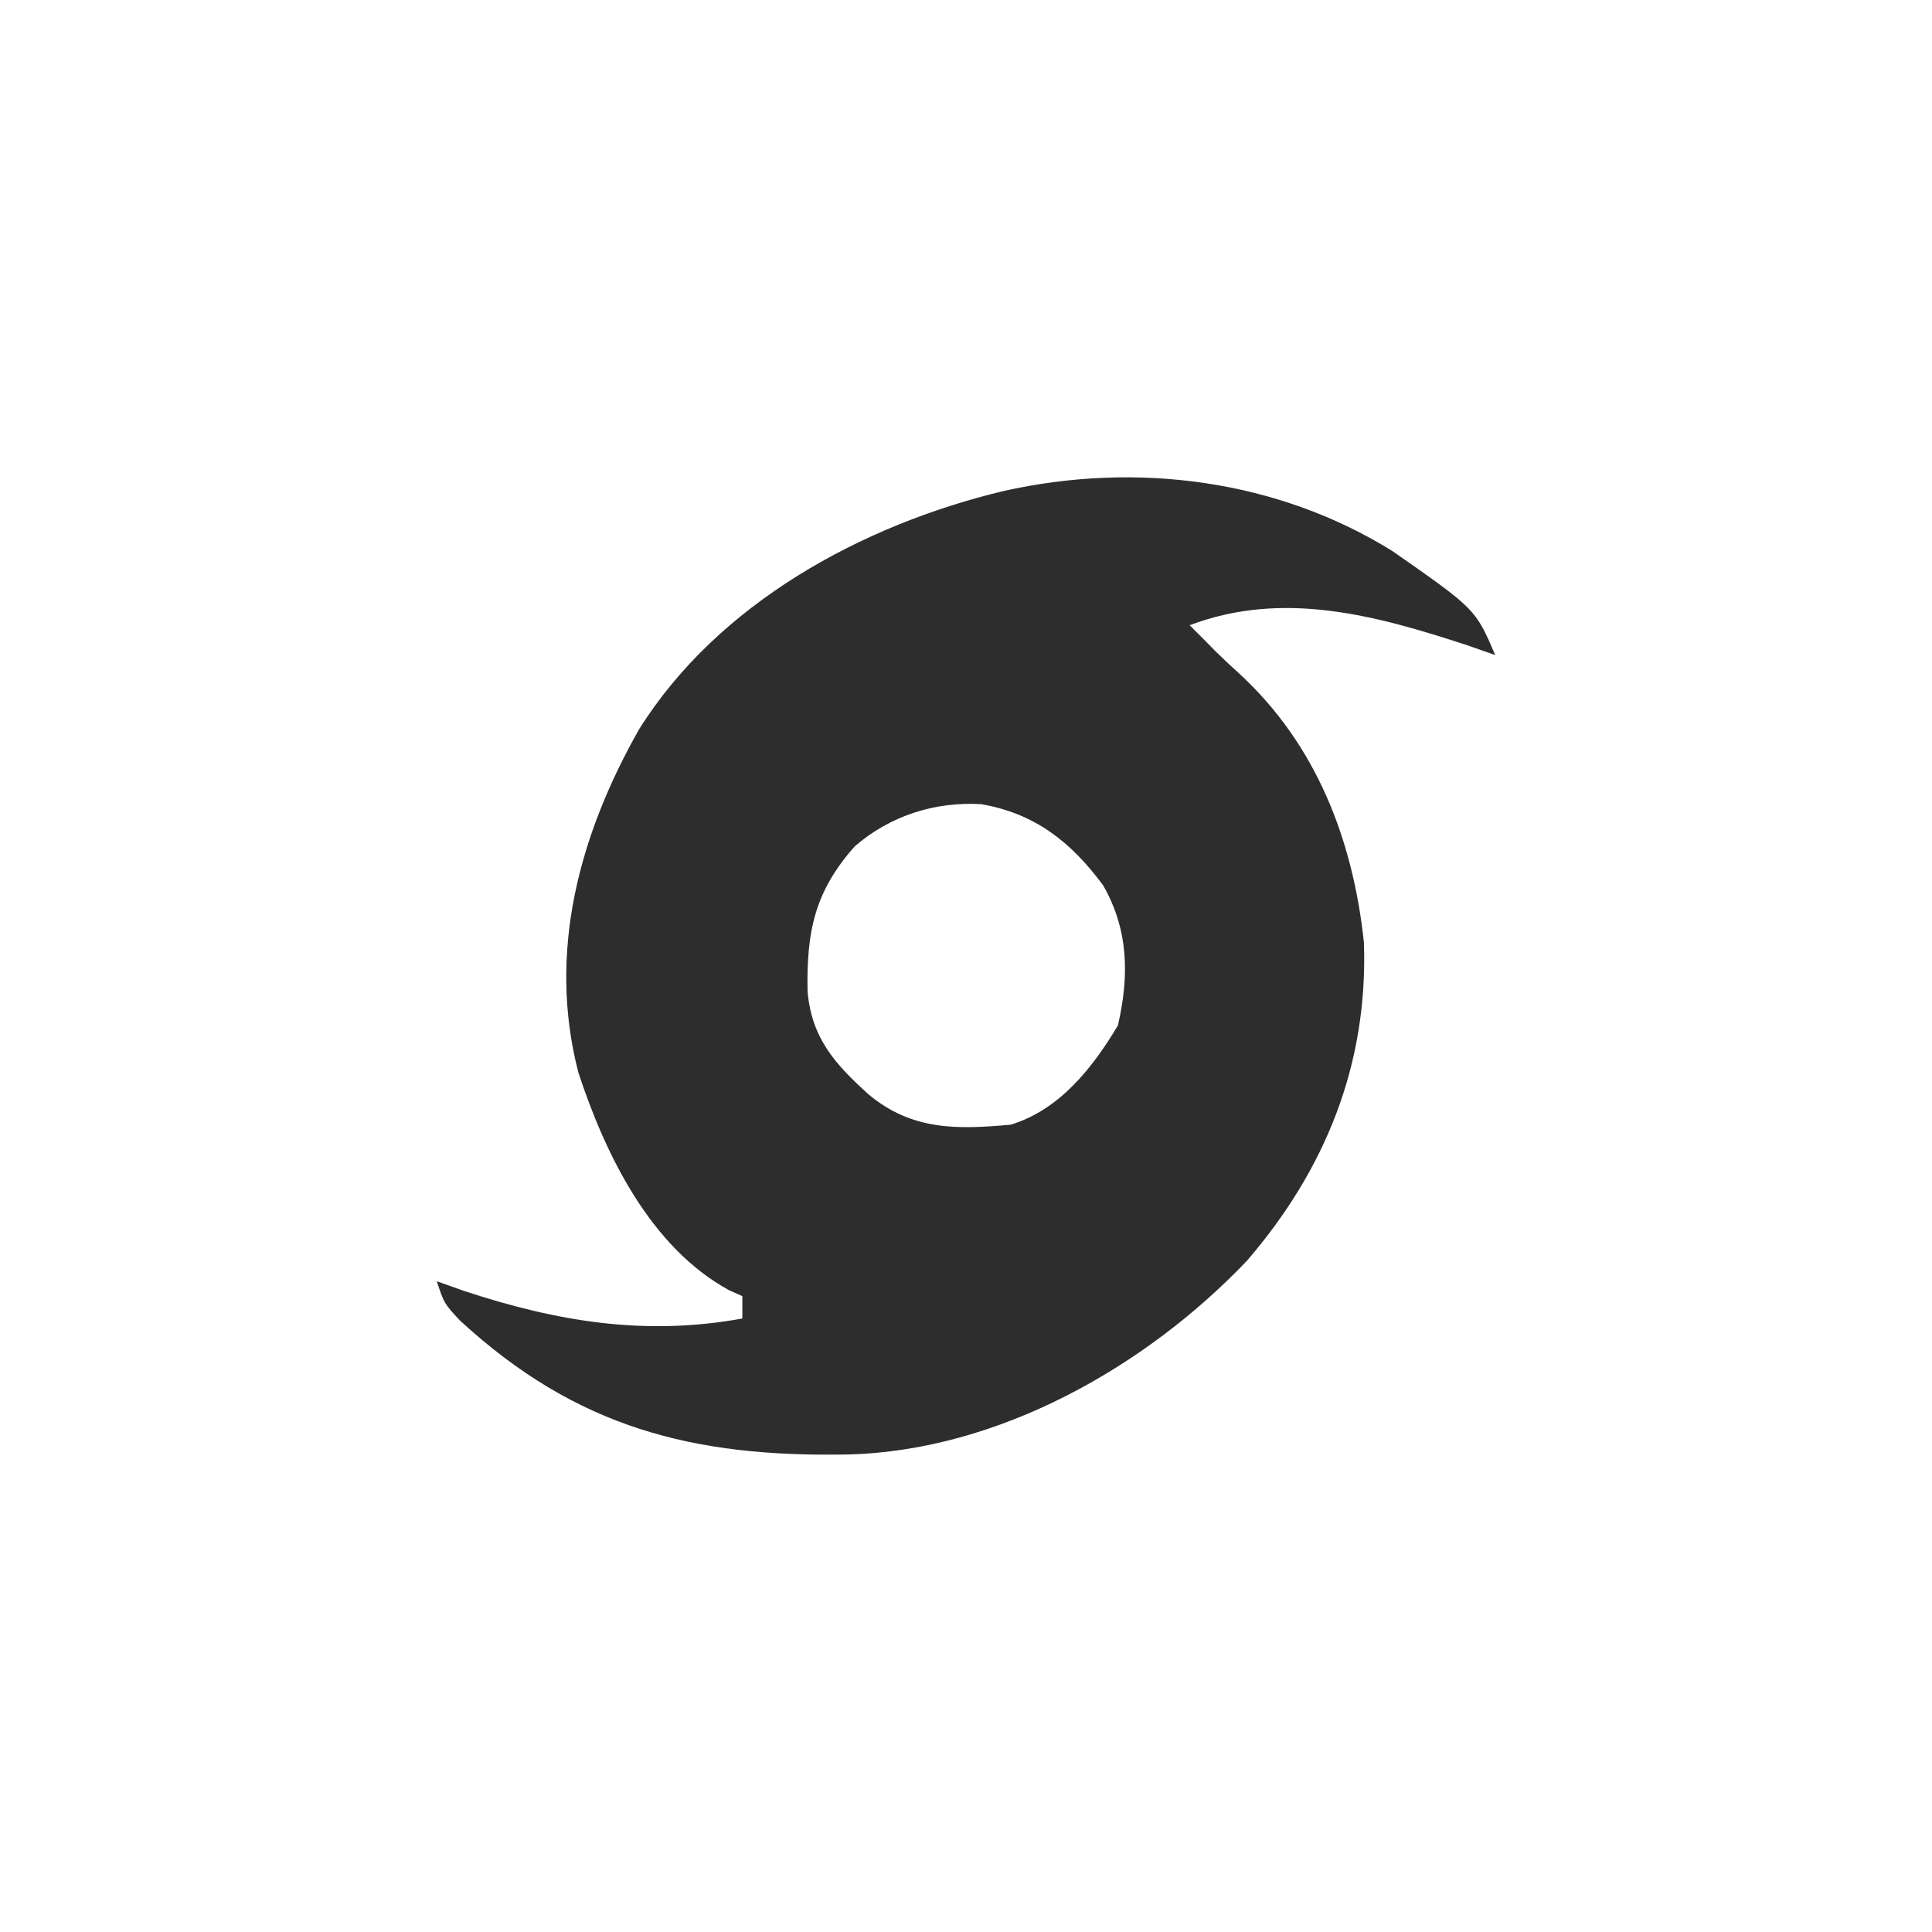 <?xml version="1.0" encoding="UTF-8" standalone="no"?>
<!DOCTYPE svg PUBLIC "-//W3C//DTD SVG 1.1//EN" "http://www.w3.org/Graphics/SVG/1.1/DTD/svg11.dtd">
<!-- Created with Vectornator (http://vectornator.io/) -->
<svg height="50.0pt" stroke-miterlimit="10" style="fill-rule:nonzero;clip-rule:evenodd;stroke-linecap:round;stroke-linejoin:round;" version="1.1" viewBox="0 0 50 50" width="50.0pt" xml:space="preserve" xmlns="http://www.w3.org/2000/svg" xmlns:xlink="http://www.w3.org/1999/xlink">
<defs/>
<g id="Layer-1">
<g opacity="1">
<path d="M36.041 14.265C38.185 15.762 38.185 15.762 38.697 16.953C38.459 16.869 38.22 16.786 37.974 16.7C35.613 15.926 33.208 15.264 30.788 16.181C30.919 16.313 31.05 16.444 31.186 16.579C31.274 16.669 31.362 16.758 31.453 16.851C31.654 17.049 31.859 17.241 32.069 17.429C34.065 19.267 35.013 21.725 35.298 24.388C35.408 27.536 34.307 30.264 32.271 32.628C29.658 35.372 25.835 37.543 21.957 37.641C17.942 37.721 14.913 36.949 11.904 34.175C11.496 33.737 11.496 33.737 11.303 33.158C11.537 33.242 11.772 33.325 12.014 33.411C14.425 34.205 16.695 34.581 19.212 34.123C19.212 33.932 19.212 33.741 19.212 33.544C19.101 33.494 18.989 33.445 18.873 33.393C16.833 32.284 15.663 29.875 14.968 27.756C14.16 24.638 14.996 21.594 16.542 18.87C18.584 15.616 22.299 13.589 25.965 12.709C29.403 11.937 33.056 12.407 36.041 14.265ZM22.123 21.901C21.082 23.073 20.87 24.109 20.9 25.659C21.006 26.873 21.614 27.543 22.492 28.335C23.609 29.255 24.758 29.234 26.157 29.107C27.419 28.724 28.279 27.634 28.931 26.539C29.227 25.264 29.209 24.063 28.549 22.912C27.721 21.792 26.78 21.048 25.386 20.811C24.186 20.745 23.041 21.11 22.123 21.901Z" fill="#242424" fill-opacity="0.957" fill-rule="nonzero" opacity="1" stroke="none"/>
</g>
</g>
</svg>
